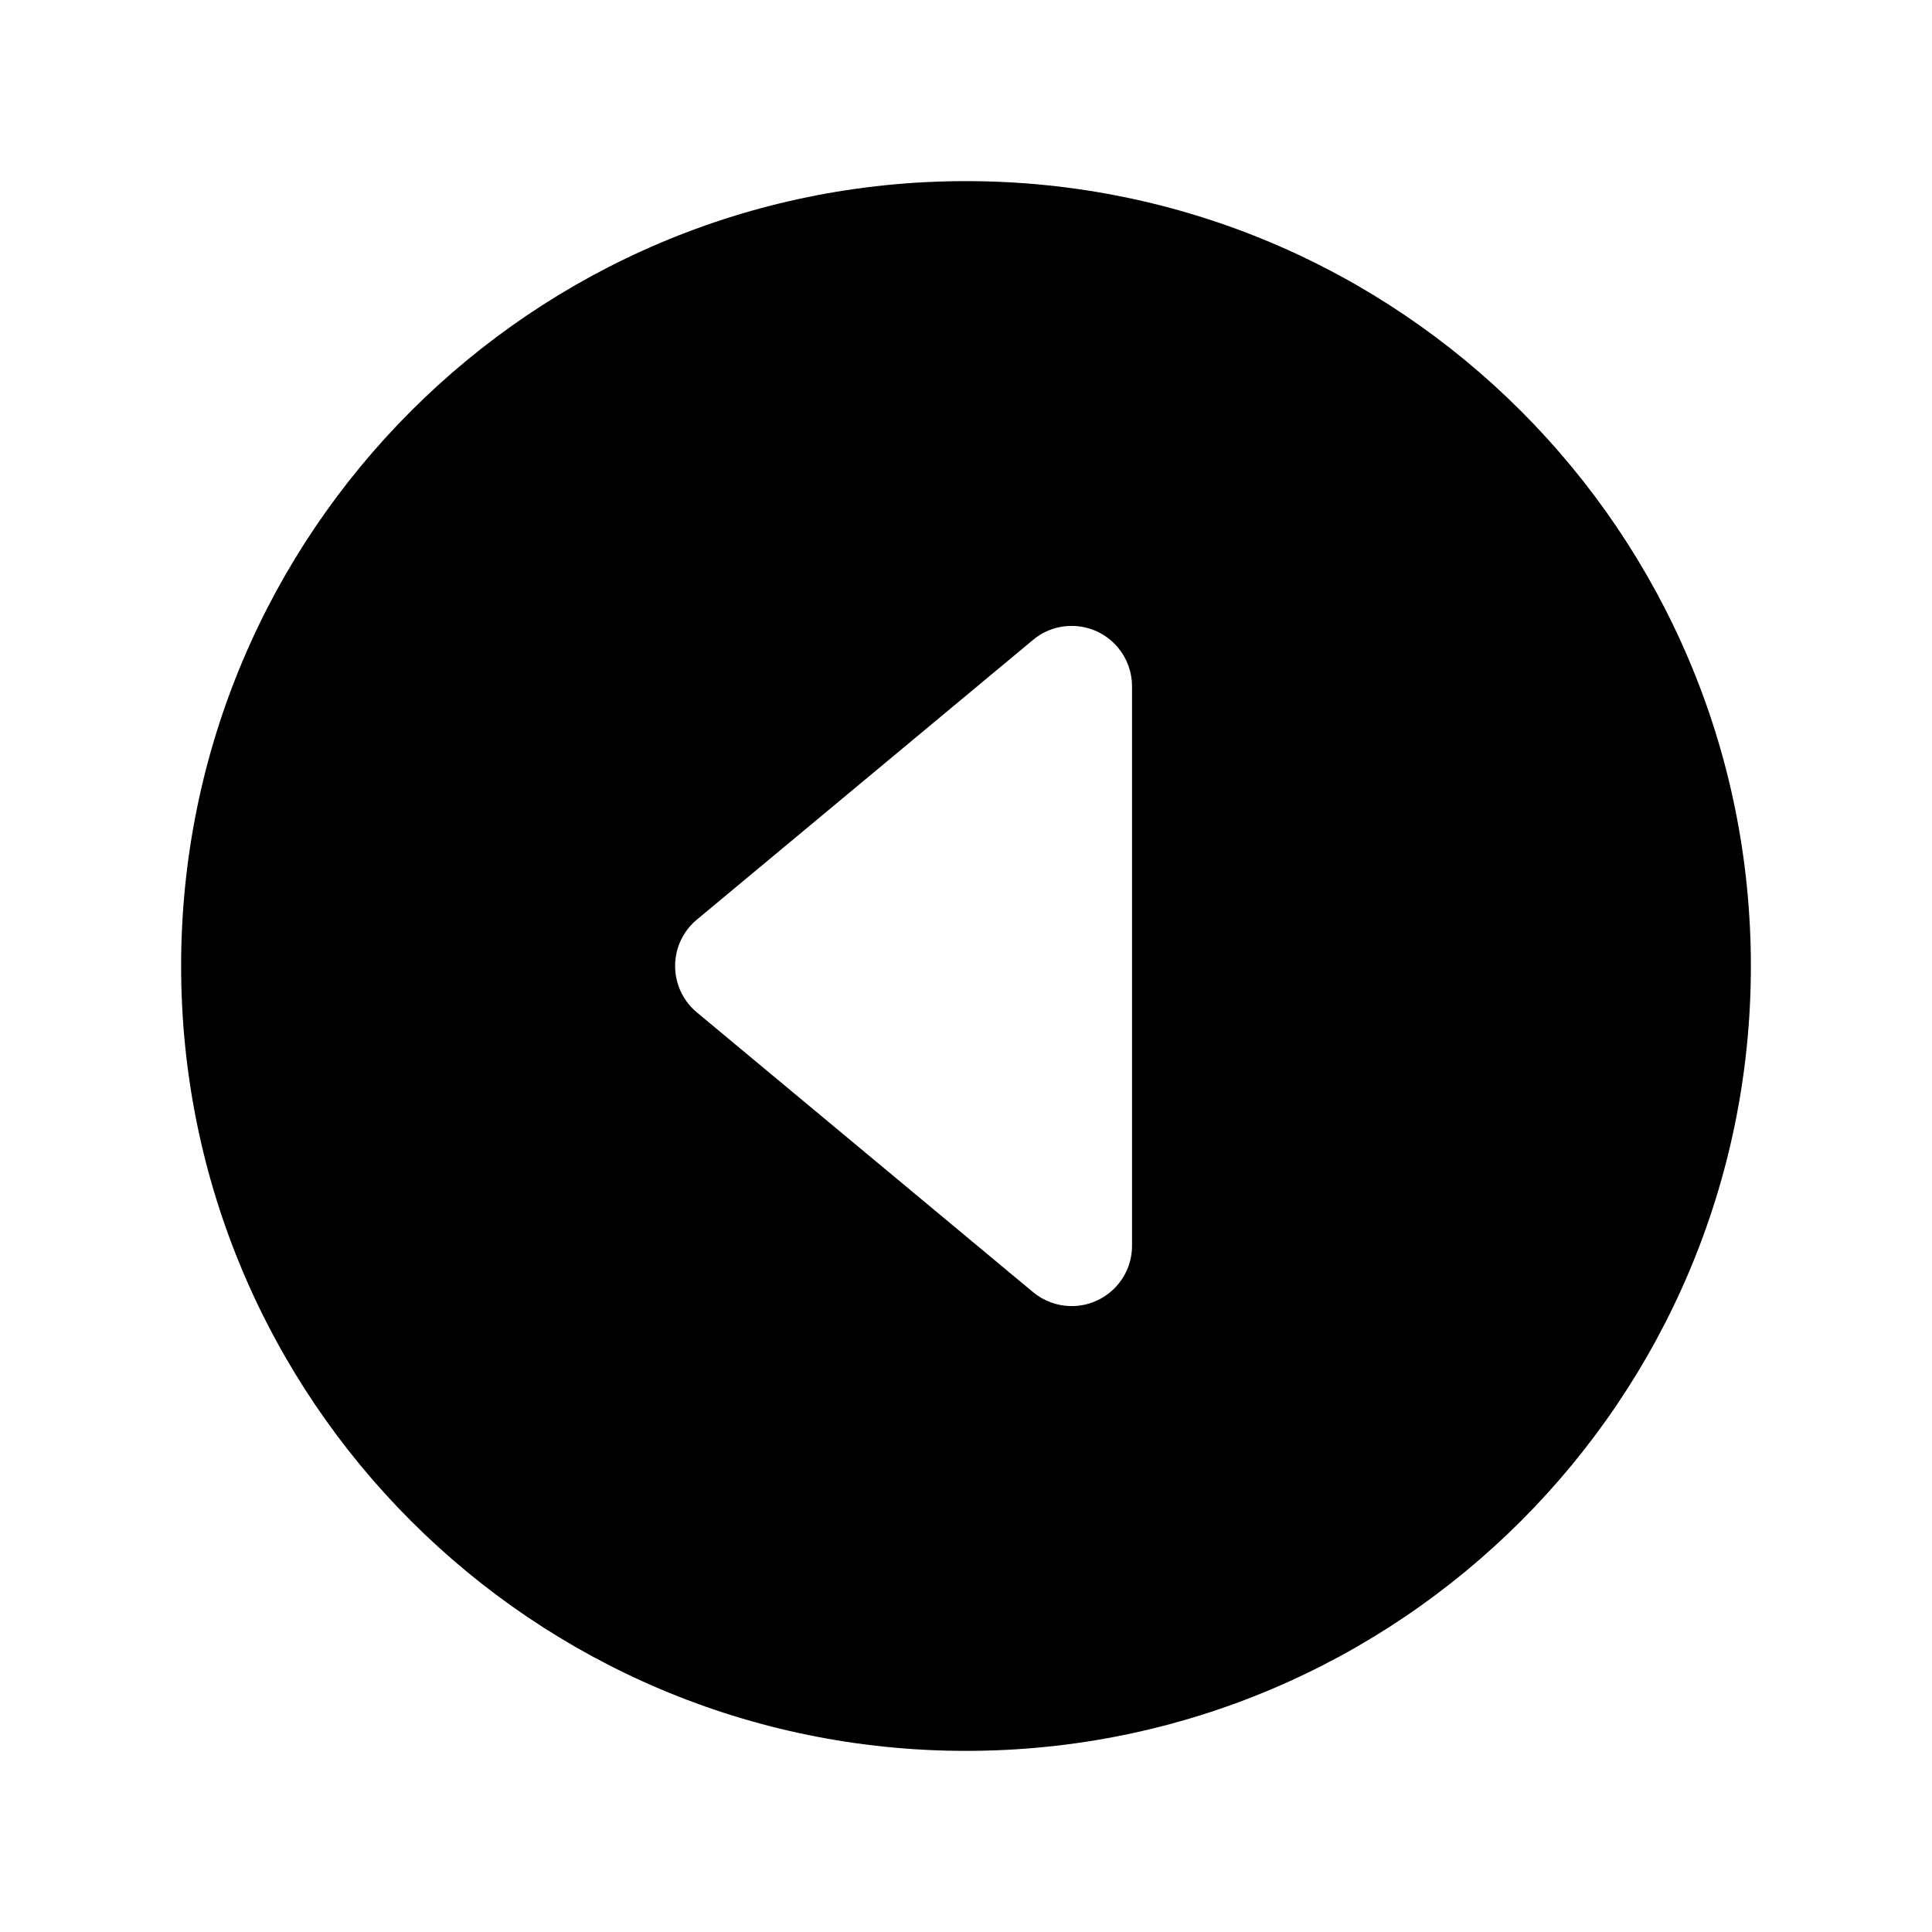 <?xml version="1.0" encoding="iso-8859-1"?>
<!-- Generator: Adobe Illustrator 24.3.0, SVG Export Plug-In . SVG Version: 6.00 Build 0)  -->
<svg version="1.1" id="Layer_1" xmlns="http://www.w3.org/2000/svg" xmlns:xlink="http://www.w3.org/1999/xlink" x="0px" y="0px"
	 viewBox="0 0 512 512" style="enable-background:new 0 0 512 512;" xml:space="preserve">
<path d="M48,256c0,114.87,93.13,208,208,208s208-93.13,208-208S370.87,48,256,48S48,141.13,48,256z M300,181.86v148.28
	c-0.007,8.837-7.176,15.994-16.012,15.988c-3.733-0.003-7.347-1.311-10.218-3.698l-89.09-74.13
	c-6.793-5.651-7.719-15.74-2.067-22.533c0.625-0.751,1.316-1.443,2.067-2.067l89.09-74.13c6.794-5.65,16.882-4.722,22.532,2.072
	C298.689,174.513,299.997,178.127,300,181.86z"/>
</svg>
